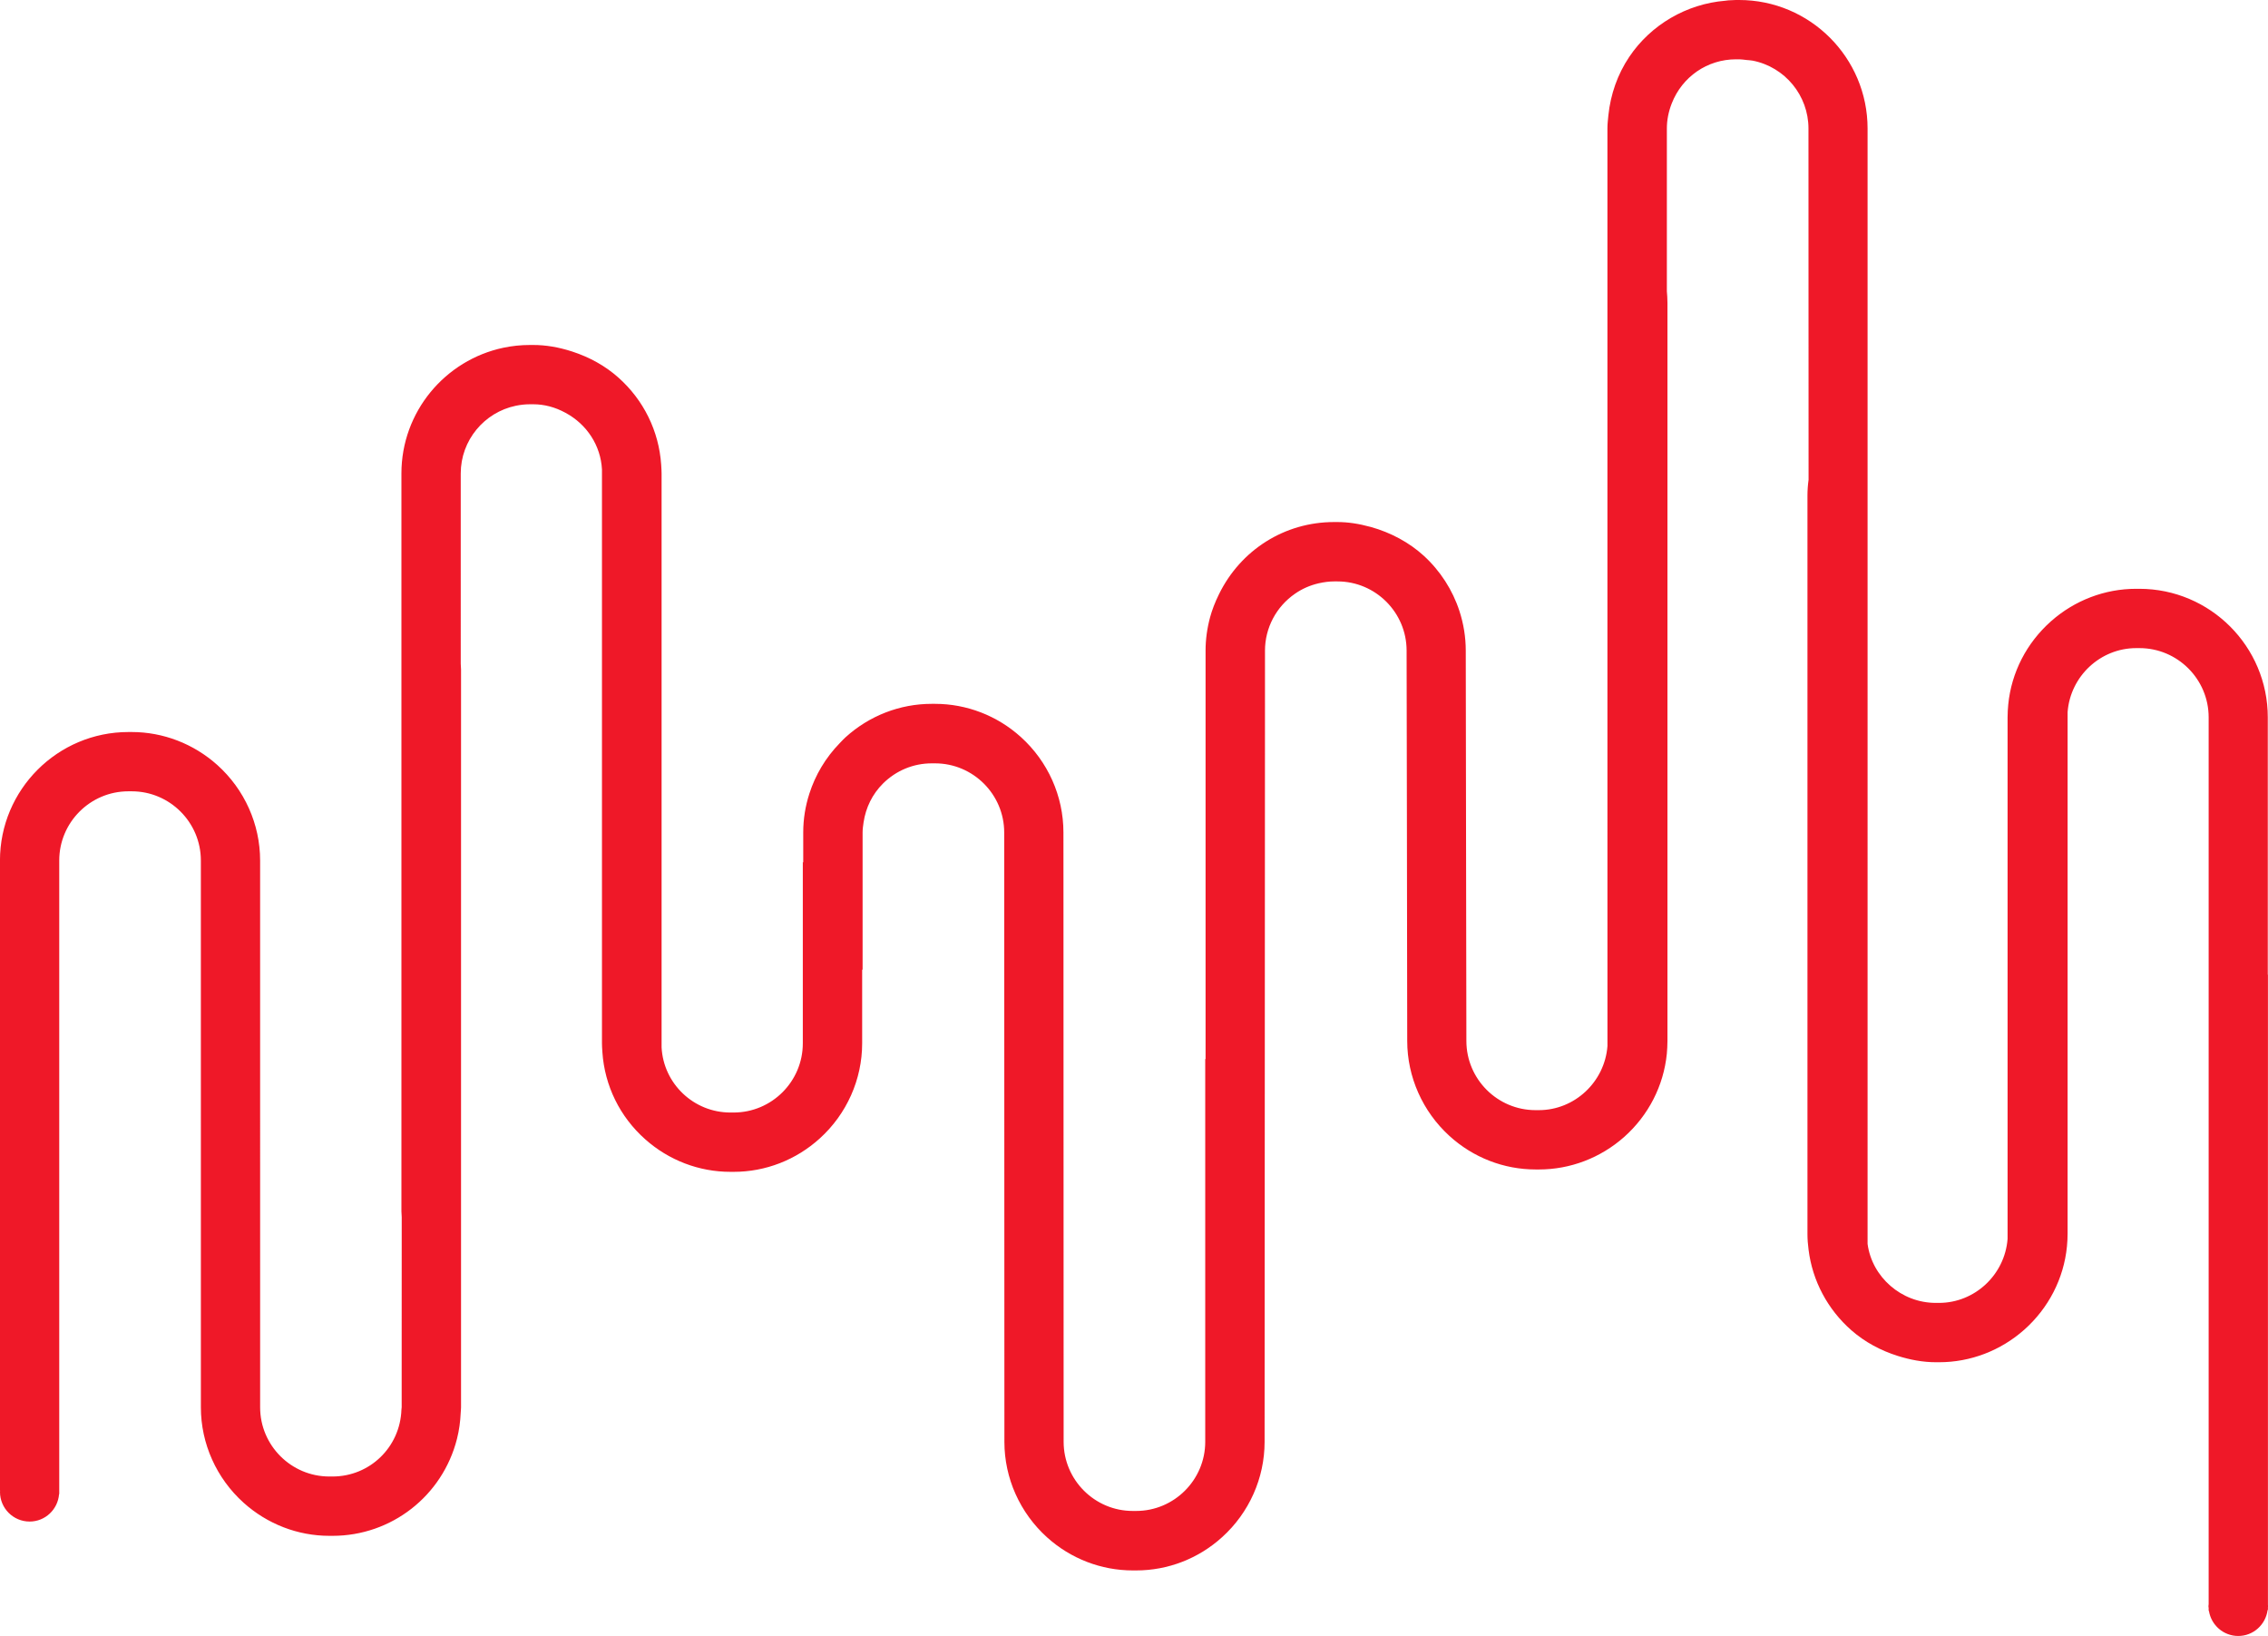 <svg version="1.1" id="图层_1" x="0px" y="0px" width="150.152px" height="108.289px" viewBox="0 0 150.152 108.289" enable-background="new 0 0 150.152 108.289" xml:space="preserve" xmlns="http://www.w3.org/2000/svg" xmlns:xlink="http://www.w3.org/1999/xlink" xmlns:xml="http://www.w3.org/XML/1998/namespace">
  <path fill="#EF1828" d="M150.138,64.515V47.48c0-4.688-3.813-8.506-8.504-8.506h-0.217c-2.068,0-4.066,0.764-5.628,2.146
	c-1.616,1.432-2.625,3.389-2.834,5.512c-0.026,0.279-0.044,0.563-0.044,0.85v34.521c-0.179,2.377-2.174,4.238-4.54,4.238h-0.218
	c-2.277,0-4.224-1.717-4.511-3.908V8.504c0-4.689-3.814-8.504-8.506-8.504h-0.217c-0.127,0-0.252,0.008-0.492,0.023
	c-0.067,0.004-0.137,0.018-0.203,0.025c-2.561,0.209-4.926,1.582-6.359,3.715c-0.78,1.162-1.239,2.488-1.383,3.871
	c-0.029,0.289-0.063,0.576-0.063,0.869v16.264v19.736l0.002,24.739c-0.183,2.378-2.176,4.24-4.543,4.24h-0.219
	c-2.523,0-4.578-2.058-4.578-4.58l-0.027-16.655l-0.014-9.185c0-0.897-0.146-1.779-0.419-2.619
	c-0.454-1.392-1.266-2.658-2.368-3.664c-0.961-0.873-2.168-1.526-3.49-1.896c-0.823-0.225-1.531-0.328-2.227-0.328h-0.218
	c-3.253,0-6.171,1.828-7.617,4.779c-0.268,0.545-0.457,1.043-0.588,1.523c-0.198,0.736-0.299,1.477-0.299,2.199v5.205v9.859v11.983
	l-0.022-0.004v25.334c0,2.522-2.055,4.579-4.578,4.579h-0.219c-2.524,0-4.578-2.057-4.578-4.579L70.406,58.13l-0.002-3.037
	c0-2.395-1.026-4.69-2.819-6.309c-1.569-1.416-3.588-2.195-5.685-2.195h-0.218c-2.104,0-4.128,0.785-5.701,2.211
	c-0.111,0.104-0.217,0.209-0.388,0.392c-0.936,0.961-1.612,2.104-2.009,3.34c-0.265,0.822-0.406,1.685-0.406,2.563v1.994
	l-0.028-0.027v12c0,2.523-2.056,4.578-4.579,4.578h-0.218c-2.428,0-4.428-1.908-4.553-4.313V44.599v-13.26
	c0-0.158-0.01-0.313-0.026-0.576c-0.151-2.229-1.158-4.279-2.834-5.771c-0.861-0.766-1.892-1.344-3.064-1.725
	c-0.902-0.291-1.746-0.432-2.578-0.432H35.08c-0.602,0-1.187,0.063-1.752,0.182c-3.852,0.811-6.752,4.234-6.752,8.322v48.844
	c0,0.102,0.006,0.199,0.02,0.377l-0.003,10.564v2.03l-0.016,0.158c-0.088,2.479-2.091,4.42-4.563,4.42h-0.213
	c-2.523,0-4.579-2.056-4.579-4.58v-9.002l-0.001-27.192c0-2.4-1.031-4.701-2.832-6.32c-1.567-1.404-3.582-2.184-5.672-2.184H8.502
	c-4.688,0-8.504,3.813-8.504,8.504v7.545v34.162h0.01c-0.002,0.026-0.009,0.059-0.009,0.086c0,1.084,0.879,1.963,1.962,1.963
	c1.035,0,1.872-0.806,1.949-1.814l0.012,0.002v-0.137c0-0.006,0.002-0.008,0.002-0.014c0-0.002-0.002-0.011-0.002-0.015V70.112
	V56.958c0-2.525,2.055-4.58,4.58-4.58h0.217c2.524,0,4.579,2.055,4.579,4.58l0.001,23.646v12.551c0,2.399,1.032,4.701,2.832,6.317
	c1.568,1.408,3.583,2.187,5.672,2.187h0.218c3.893,0,7.276-2.639,8.233-6.418c0.148-0.58,0.222-1.159,0.247-1.729
	c0.005-0.116,0.022-0.236,0.022-0.354V44.314c0-0.104-0.007-0.199-0.02-0.381V31.339c0-2.203,1.565-4.047,3.64-4.48
	c0.306-0.063,0.617-0.1,0.939-0.1H35.3c0.729,0,1.445,0.188,2.131,0.561c1.437,0.77,2.341,2.186,2.422,3.756v8.469v29.521
	c0,0.157,0.011,0.313,0.027,0.571c0.15,2.229,1.156,4.283,2.836,5.773c1.563,1.393,3.565,2.156,5.642,2.156h0.217
	c2.104,0,4.129-0.787,5.702-2.215c1.78-1.613,2.802-3.904,2.802-6.29v-4.882l0.029,0.01v-9.085c0-0.229,0.032-0.45,0.065-0.673
	c0.145-0.971,0.579-1.867,1.291-2.574c0.864-0.855,2.008-1.33,3.222-1.33h0.218c2.524,0,4.579,2.057,4.579,4.577l0.002,2.427
	l0.011,37.914c0,2.396,1.029,4.693,2.821,6.311c1.568,1.416,3.588,2.193,5.683,2.193h0.218c2.103,0,4.125-0.779,5.695-2.205
	c1.786-1.613,2.809-3.91,2.809-6.299l0.02-37.934l0.005-10.068l0.001-4.377c0-1.505,0.746-2.914,1.993-3.771
	c0.468-0.326,0.997-0.557,1.569-0.688c0.367-0.082,0.699-0.123,1.017-0.123h0.219c2.523,0,4.578,2.057,4.578,4.58v0.088l0.02,11.203
	l0.021,14.549c0,2.377,1.019,4.666,2.791,6.281c1.574,1.436,3.604,2.223,5.713,2.223h0.22c2.067,0,4.065-0.762,5.629-2.143
	c1.615-1.432,2.621-3.391,2.834-5.516c0.023-0.277,0.041-0.56,0.041-0.847V39.392v-19.33c0-0.285-0.018-0.568-0.039-0.781V8.504
	c0-0.547,0.106-1.102,0.32-1.65c0.692-1.779,2.364-2.928,4.26-2.928h0.218c0.151,0,0.313,0.029,0.473,0.045
	c0.137,0.016,0.266,0.016,0.409,0.043c2.142,0.42,3.695,2.309,3.695,4.49l0.007,23.251c-0.048,0.35-0.074,0.701-0.074,1.063v48.844
	c0,0.361,0.026,0.713,0.074,1.063c0.256,2.058,1.263,3.949,2.834,5.328c0.899,0.789,1.953,1.345,3.069,1.697
	c0.813,0.256,1.66,0.418,2.523,0.418h0.219c2.068,0,4.066-0.764,5.627-2.145c1.616-1.434,2.625-3.393,2.834-5.518
	c0.026-0.275,0.043-0.56,0.043-0.847v-1.086V47.134c0.181-2.377,2.174-4.234,4.541-4.234h0.217c2.523,0,4.58,2.057,4.58,4.578
	v22.646v36.066c-0.004,0.041-0.015,0.082-0.015,0.125s0.011,0.084,0.015,0.127v0.176l0.019,0.014
	c0.151,0.938,0.961,1.656,1.94,1.656c1.002,0,1.82-0.754,1.945-1.723l0.021,0.01v-0.186c0-0.023,0.009-0.051,0.009-0.074
	c0-0.025-0.009-0.051-0.009-0.076V64.515H150.138L150.138,64.515z" class="color c1"/>
</svg>